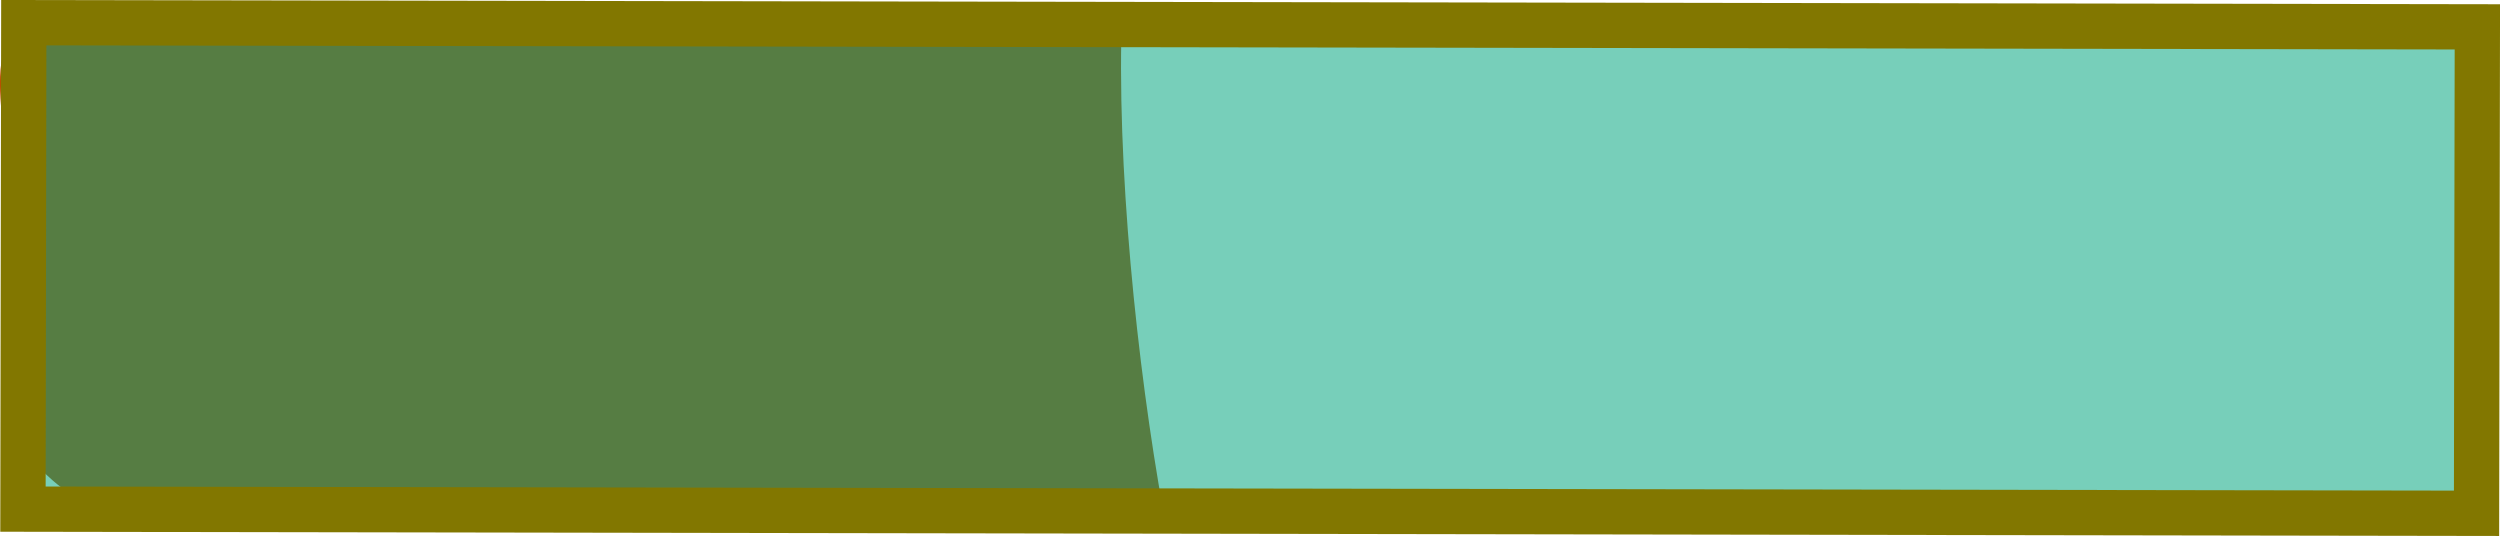 <svg version="1.1" xmlns="http://www.w3.org/2000/svg" xmlns:xlink="http://www.w3.org/1999/xlink" width="55.198" height="11.834" viewBox="0,0,55.198,11.834"><g transform="translate(-119.622,-175.675)"><g data-paper-data="{&quot;isPaintingLayer&quot;:true}" fill-rule="nonzero" stroke-linecap="butt" stroke-linejoin="miter" stroke-miterlimit="10" stroke-dasharray="" stroke-dashoffset="0" style="mix-blend-mode: normal"><path d="M131.874,186.819c-2.092,0.002 -6.361,1.012 -8.378,-0.34c-0.35,0.282 -0.795,0.441 -1.347,0.441c-0.672,0 -1.275,-0.525 -1.75,-1c-1.142,-1.142 -0.212,-3.223 -0.25,-4.838c-0.012,-0.511 -1.011,-4.103 -0.229,-4.55l0.416,-0.238c1.695,0.002 4.351,-0.145 6.855,-0.51c0.719,0.092 1.433,0.17 2.123,0.167c4.95,-0.022 9.901,-0.118 14.851,-0.101c0.076,0 0.155,0.011 0.234,0.026c-0.142,3.401 0.335,7.907 0.905,11.068c-4.445,-0.069 -8.907,-0.129 -13.431,-0.125z" fill="#b85000" stroke="none" stroke-width="0.5"/><path d="M174.32,176.268l-0.018,10.74l-54.173,-0.092l0.018,-10.74z" fill-opacity="0.533" fill="#00a67e" stroke="#827700" stroke-width="1"/></g></g></svg>